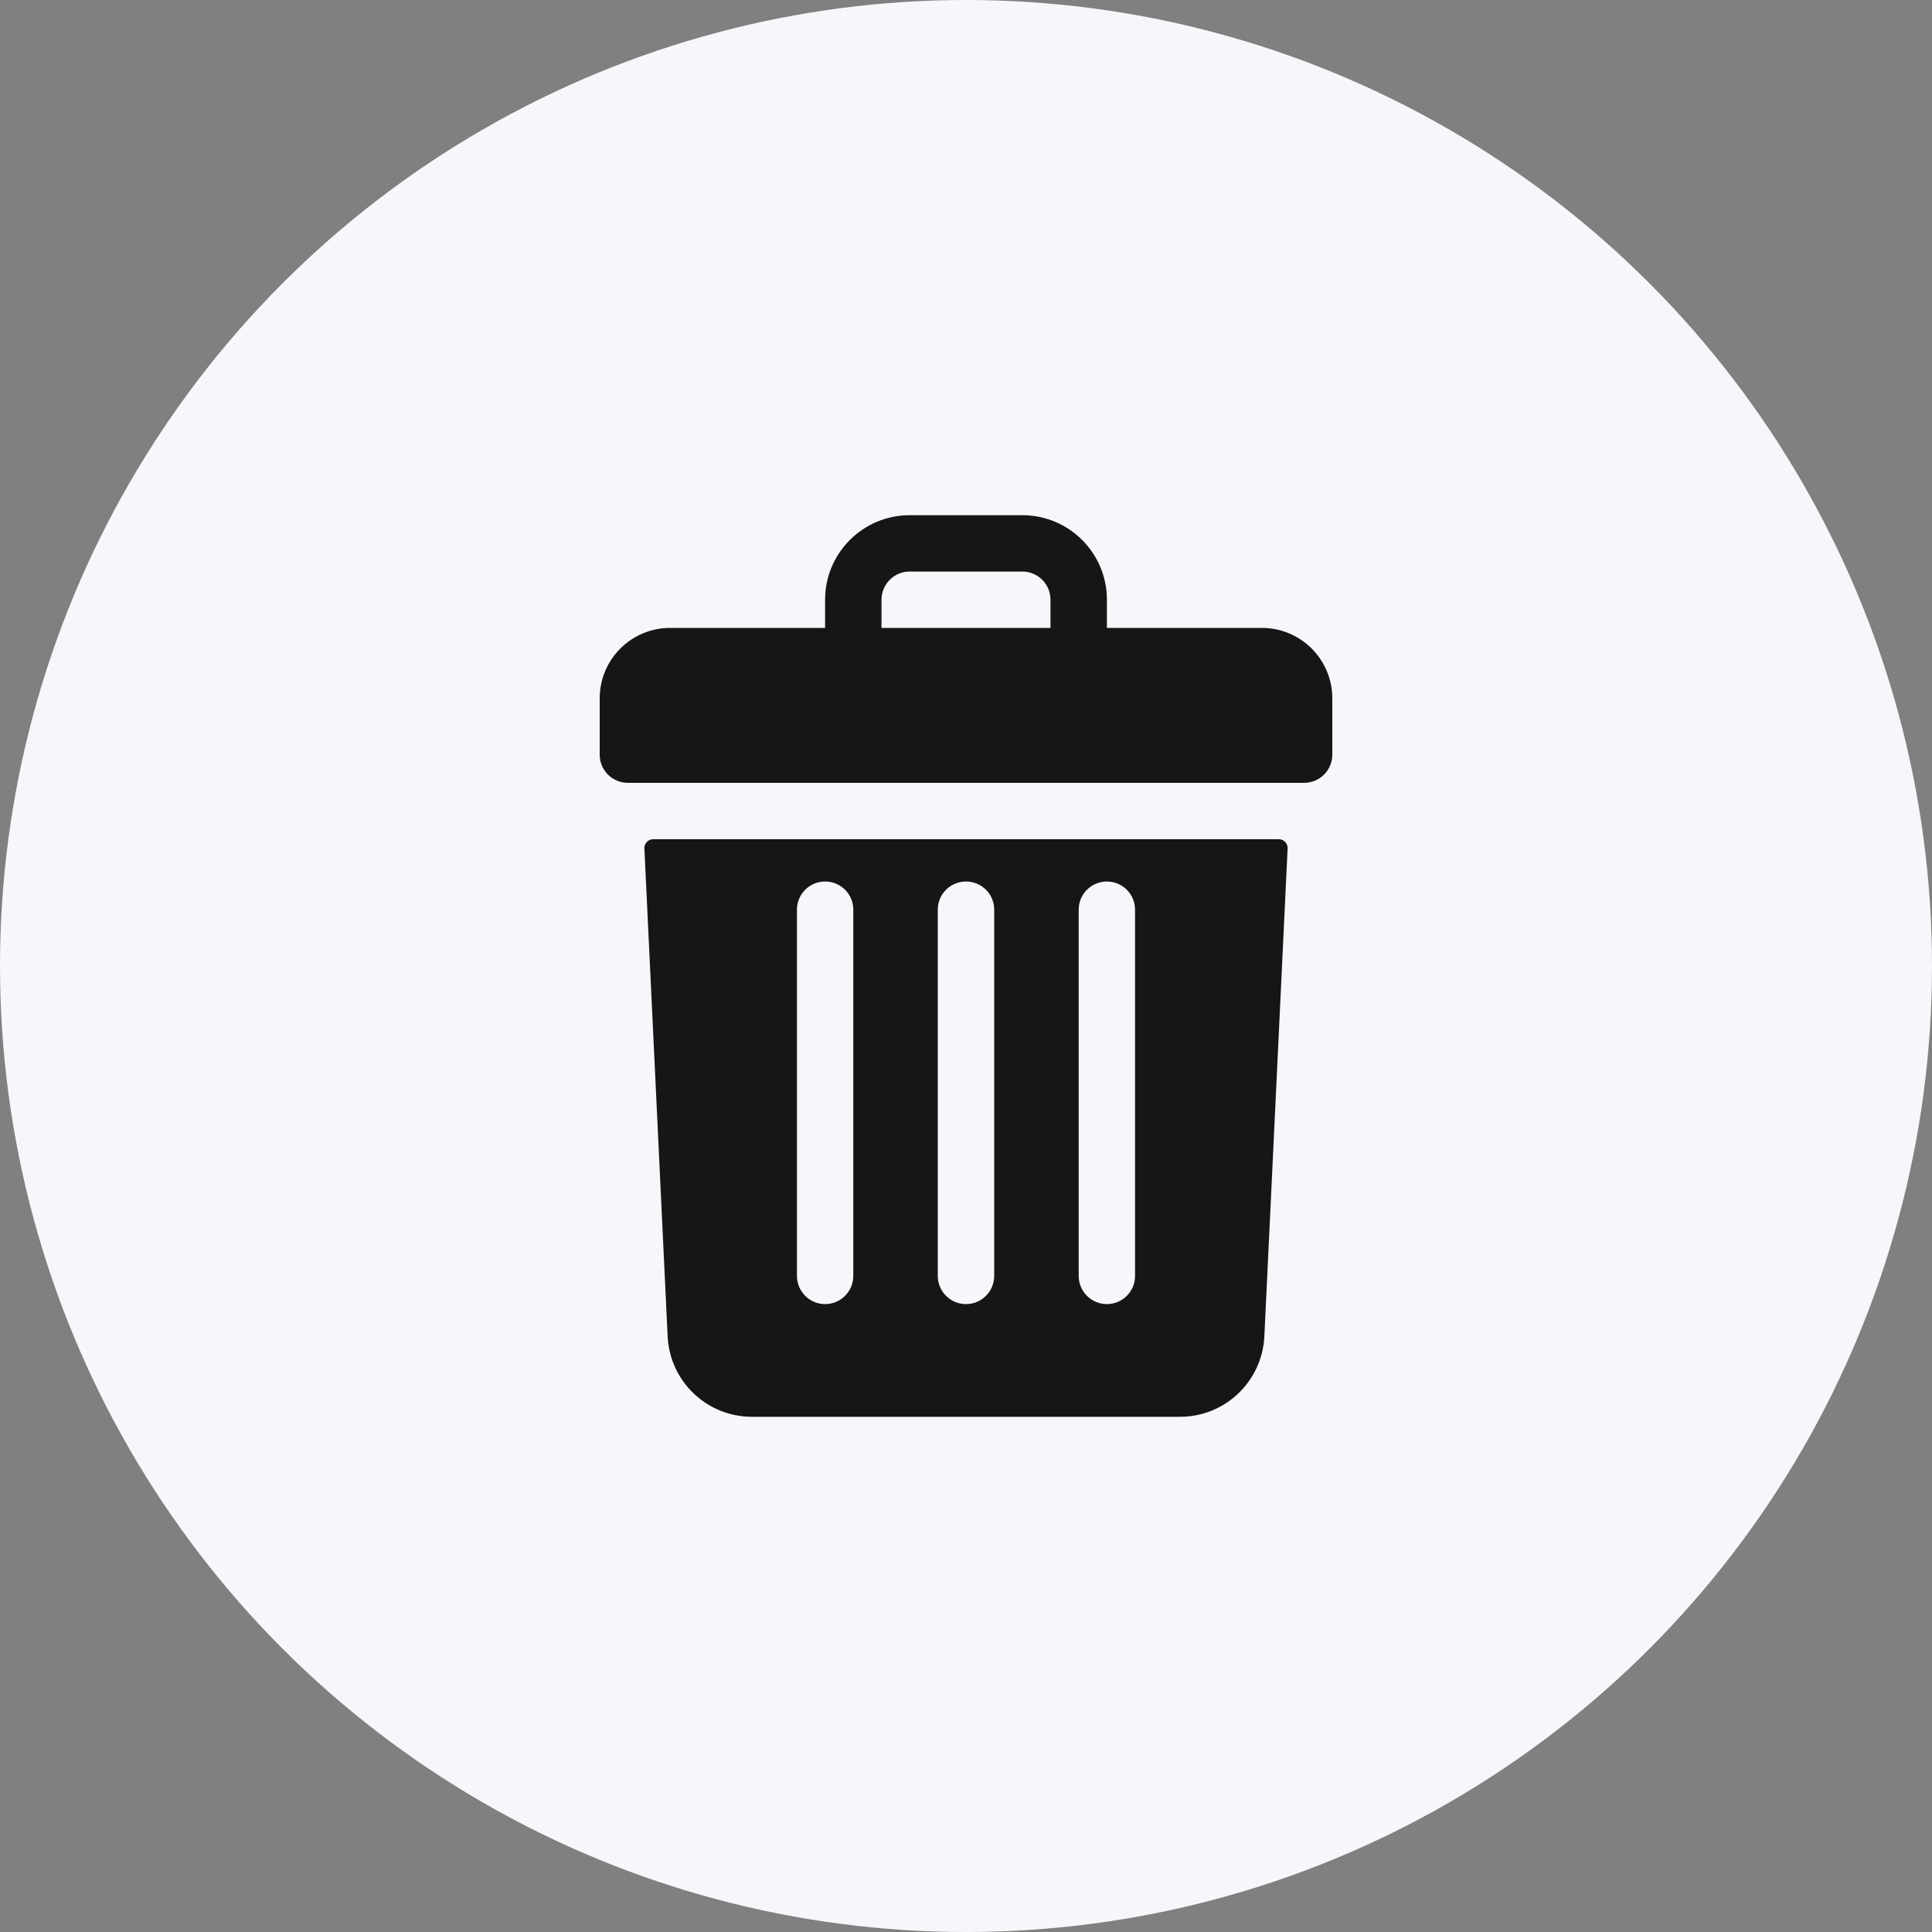 <svg width="30" height="30" viewBox="0 0 30 30" fill="none" xmlns="http://www.w3.org/2000/svg">
<rect x="0" y="0" width="30" height="30" fill="#808080" stroke="none"/>
<circle cx="15" cy="15" r="15" fill="#F5F7FA"/>
<path d="M19.594 9.75H17.188V9.312C17.188 8.588 16.6 8 15.875 8H14.125C13.4 8 12.812 8.588 12.812 9.312V9.75H10.406C9.802 9.75 9.312 10.24 9.312 10.844V11.719C9.312 11.96 9.508 12.156 9.75 12.156H20.25C20.492 12.156 20.688 11.96 20.688 11.719V10.844C20.688 10.24 20.198 9.75 19.594 9.75ZM13.688 9.312C13.688 9.071 13.884 8.875 14.125 8.875H15.875C16.116 8.875 16.312 9.071 16.312 9.312V9.75H13.688V9.312ZM10.143 13.031C10.124 13.031 10.106 13.035 10.089 13.042C10.072 13.05 10.057 13.06 10.044 13.074C10.031 13.087 10.021 13.103 10.015 13.12C10.008 13.137 10.005 13.156 10.006 13.175L10.367 20.75C10.4 21.451 10.976 22 11.678 22H18.322C19.024 22 19.599 21.451 19.633 20.75L19.994 13.175C19.995 13.156 19.992 13.137 19.985 13.12C19.979 13.103 19.969 13.087 19.956 13.074C19.943 13.06 19.928 13.05 19.911 13.042C19.894 13.035 19.876 13.031 19.857 13.031H10.143ZM16.75 14.125C16.75 13.883 16.946 13.688 17.188 13.688C17.429 13.688 17.625 13.883 17.625 14.125V19.812C17.625 20.054 17.429 20.25 17.188 20.25C16.946 20.25 16.75 20.054 16.75 19.812V14.125ZM14.562 14.125C14.562 13.883 14.758 13.688 15 13.688C15.242 13.688 15.438 13.883 15.438 14.125V19.812C15.438 20.054 15.242 20.25 15 20.25C14.758 20.25 14.562 20.054 14.562 19.812V14.125ZM12.375 14.125C12.375 13.883 12.571 13.688 12.812 13.688C13.054 13.688 13.25 13.883 13.25 14.125V19.812C13.25 20.054 13.054 20.25 12.812 20.25C12.571 20.25 12.375 20.054 12.375 19.812V14.125Z" fill="#171616"/>
</svg>

